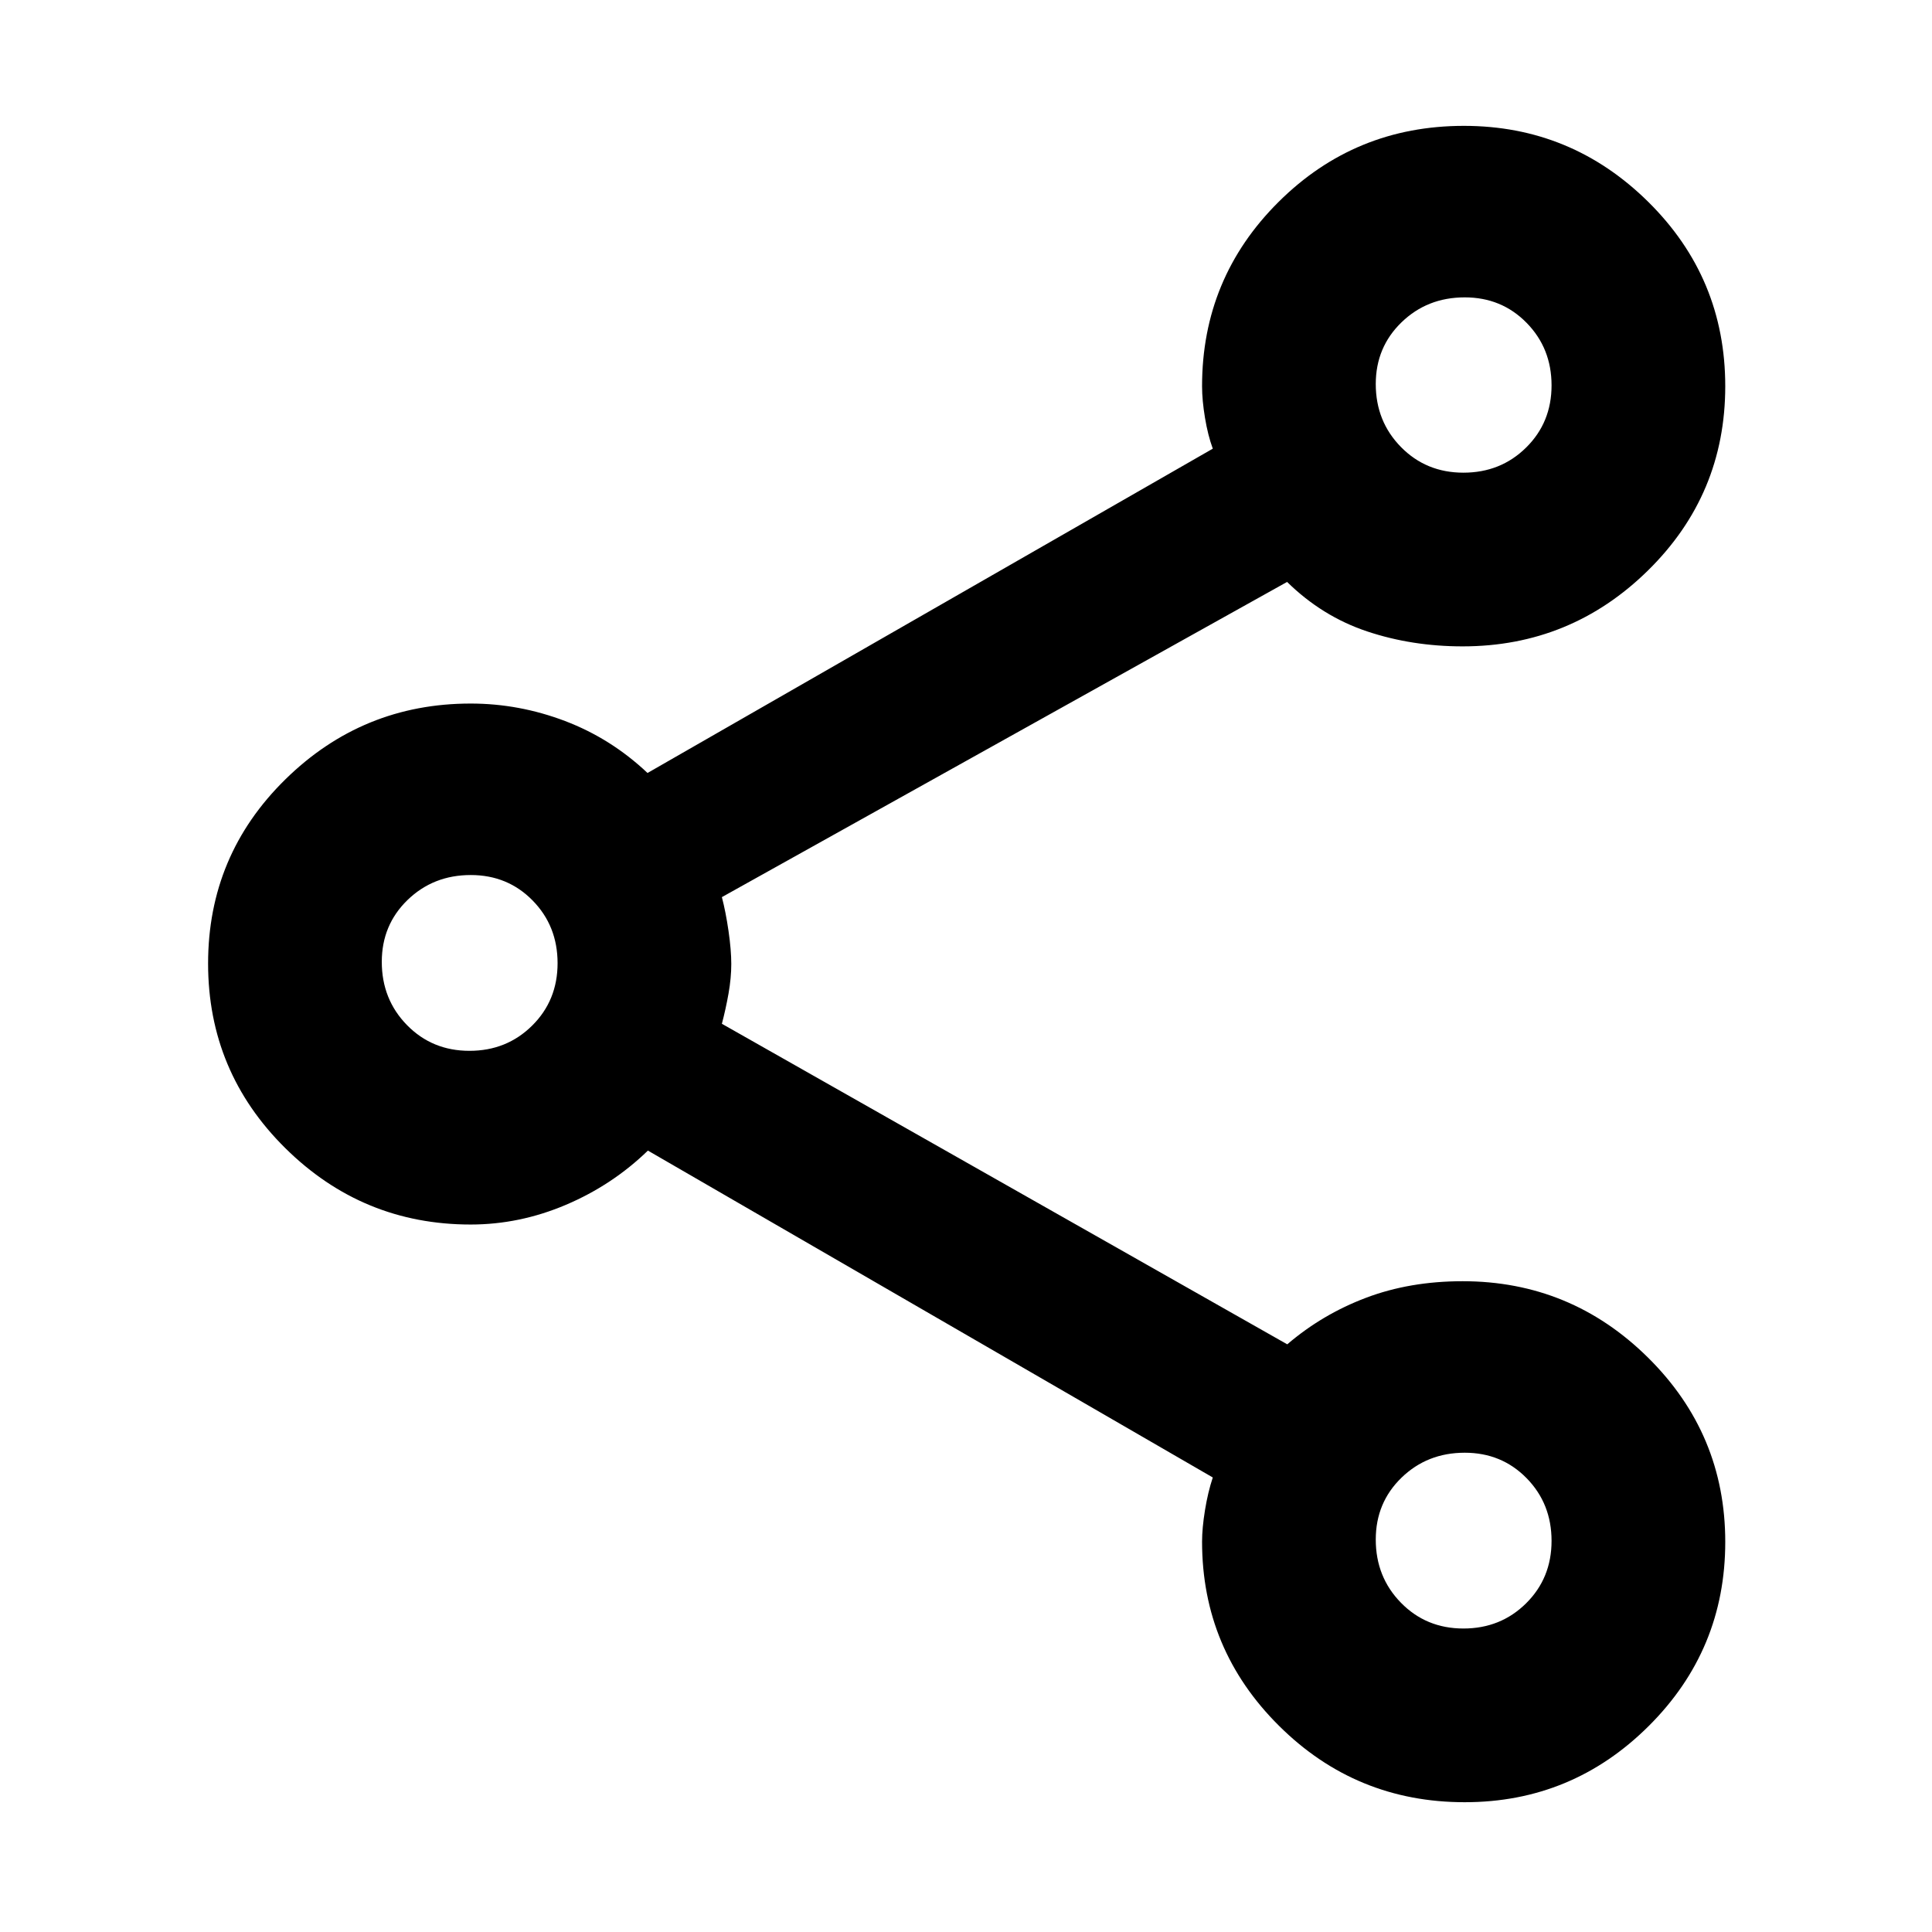 <svg xmlns="http://www.w3.org/2000/svg" height="40" viewBox="0 -960 960 960" width="40"><path d="M727.82-64.49q-54.11 0-92.31-37.99-38.21-37.98-38.21-91.49 0-6.69 1.45-15.64 1.45-8.94 3.88-16.24L321.94-388.28q-17.66 17.13-40.72 26.94-23.06 9.8-47.34 9.8-53.72 0-92.1-37.94-38.38-37.95-38.38-91.75t38.38-91.49q38.38-37.69 92.1-37.69 24.04 0 46.89 8.68 22.85 8.69 40.98 25.82l280.88-161.15q-2.43-6.61-3.88-15.33-1.45-8.72-1.45-15.69 0-53.77 38-91.57 38-37.81 92.11-37.81 53.39 0 91.62 37.79 38.24 37.79 38.24 91.58 0 53.8-38.38 91.54-38.38 37.73-92.11 37.73-25.18 0-47.46-7.44-22.29-7.44-39.77-24.58L358.7-514.23q1.92 7.34 3.3 16.83 1.37 9.49 1.37 16.41T362-466.31q-1.38 7.76-3.3 15.02l280.93 159.28q17.4-14.91 39.14-23.13 21.74-8.23 48.01-8.23 53.73 0 92.11 37.95t38.38 91.58q0 53.64-38.03 91.49-38.03 37.86-91.42 37.86Zm-.66-660.64q18.51 0 31.15-12.47 12.65-12.47 12.65-30.91 0-18.44-12.41-31.08-12.4-12.65-30.73-12.65-18.62 0-31.42 12.4-12.79 12.4-12.79 30.66 0 18.55 12.52 31.3t31.03 12.75Zm-493.9 287.28q18.51 0 31.15-12.52 12.65-12.52 12.65-31.03t-12.4-31.15q-12.41-12.65-30.74-12.65-18.62 0-31.42 12.41-12.79 12.4-12.79 30.73 0 18.62 12.52 31.42 12.52 12.79 31.03 12.79Zm493.9 287.05q18.51 0 31.15-12.52 12.65-12.53 12.65-31.03 0-18.51-12.41-31.16-12.4-12.64-30.73-12.64-18.62 0-31.42 12.4-12.79 12.4-12.79 30.74 0 18.62 12.52 31.41 12.52 12.8 31.03 12.8Zm.46-618.1Zm-493.9 287.04Zm493.9 287.05Z"/></svg>